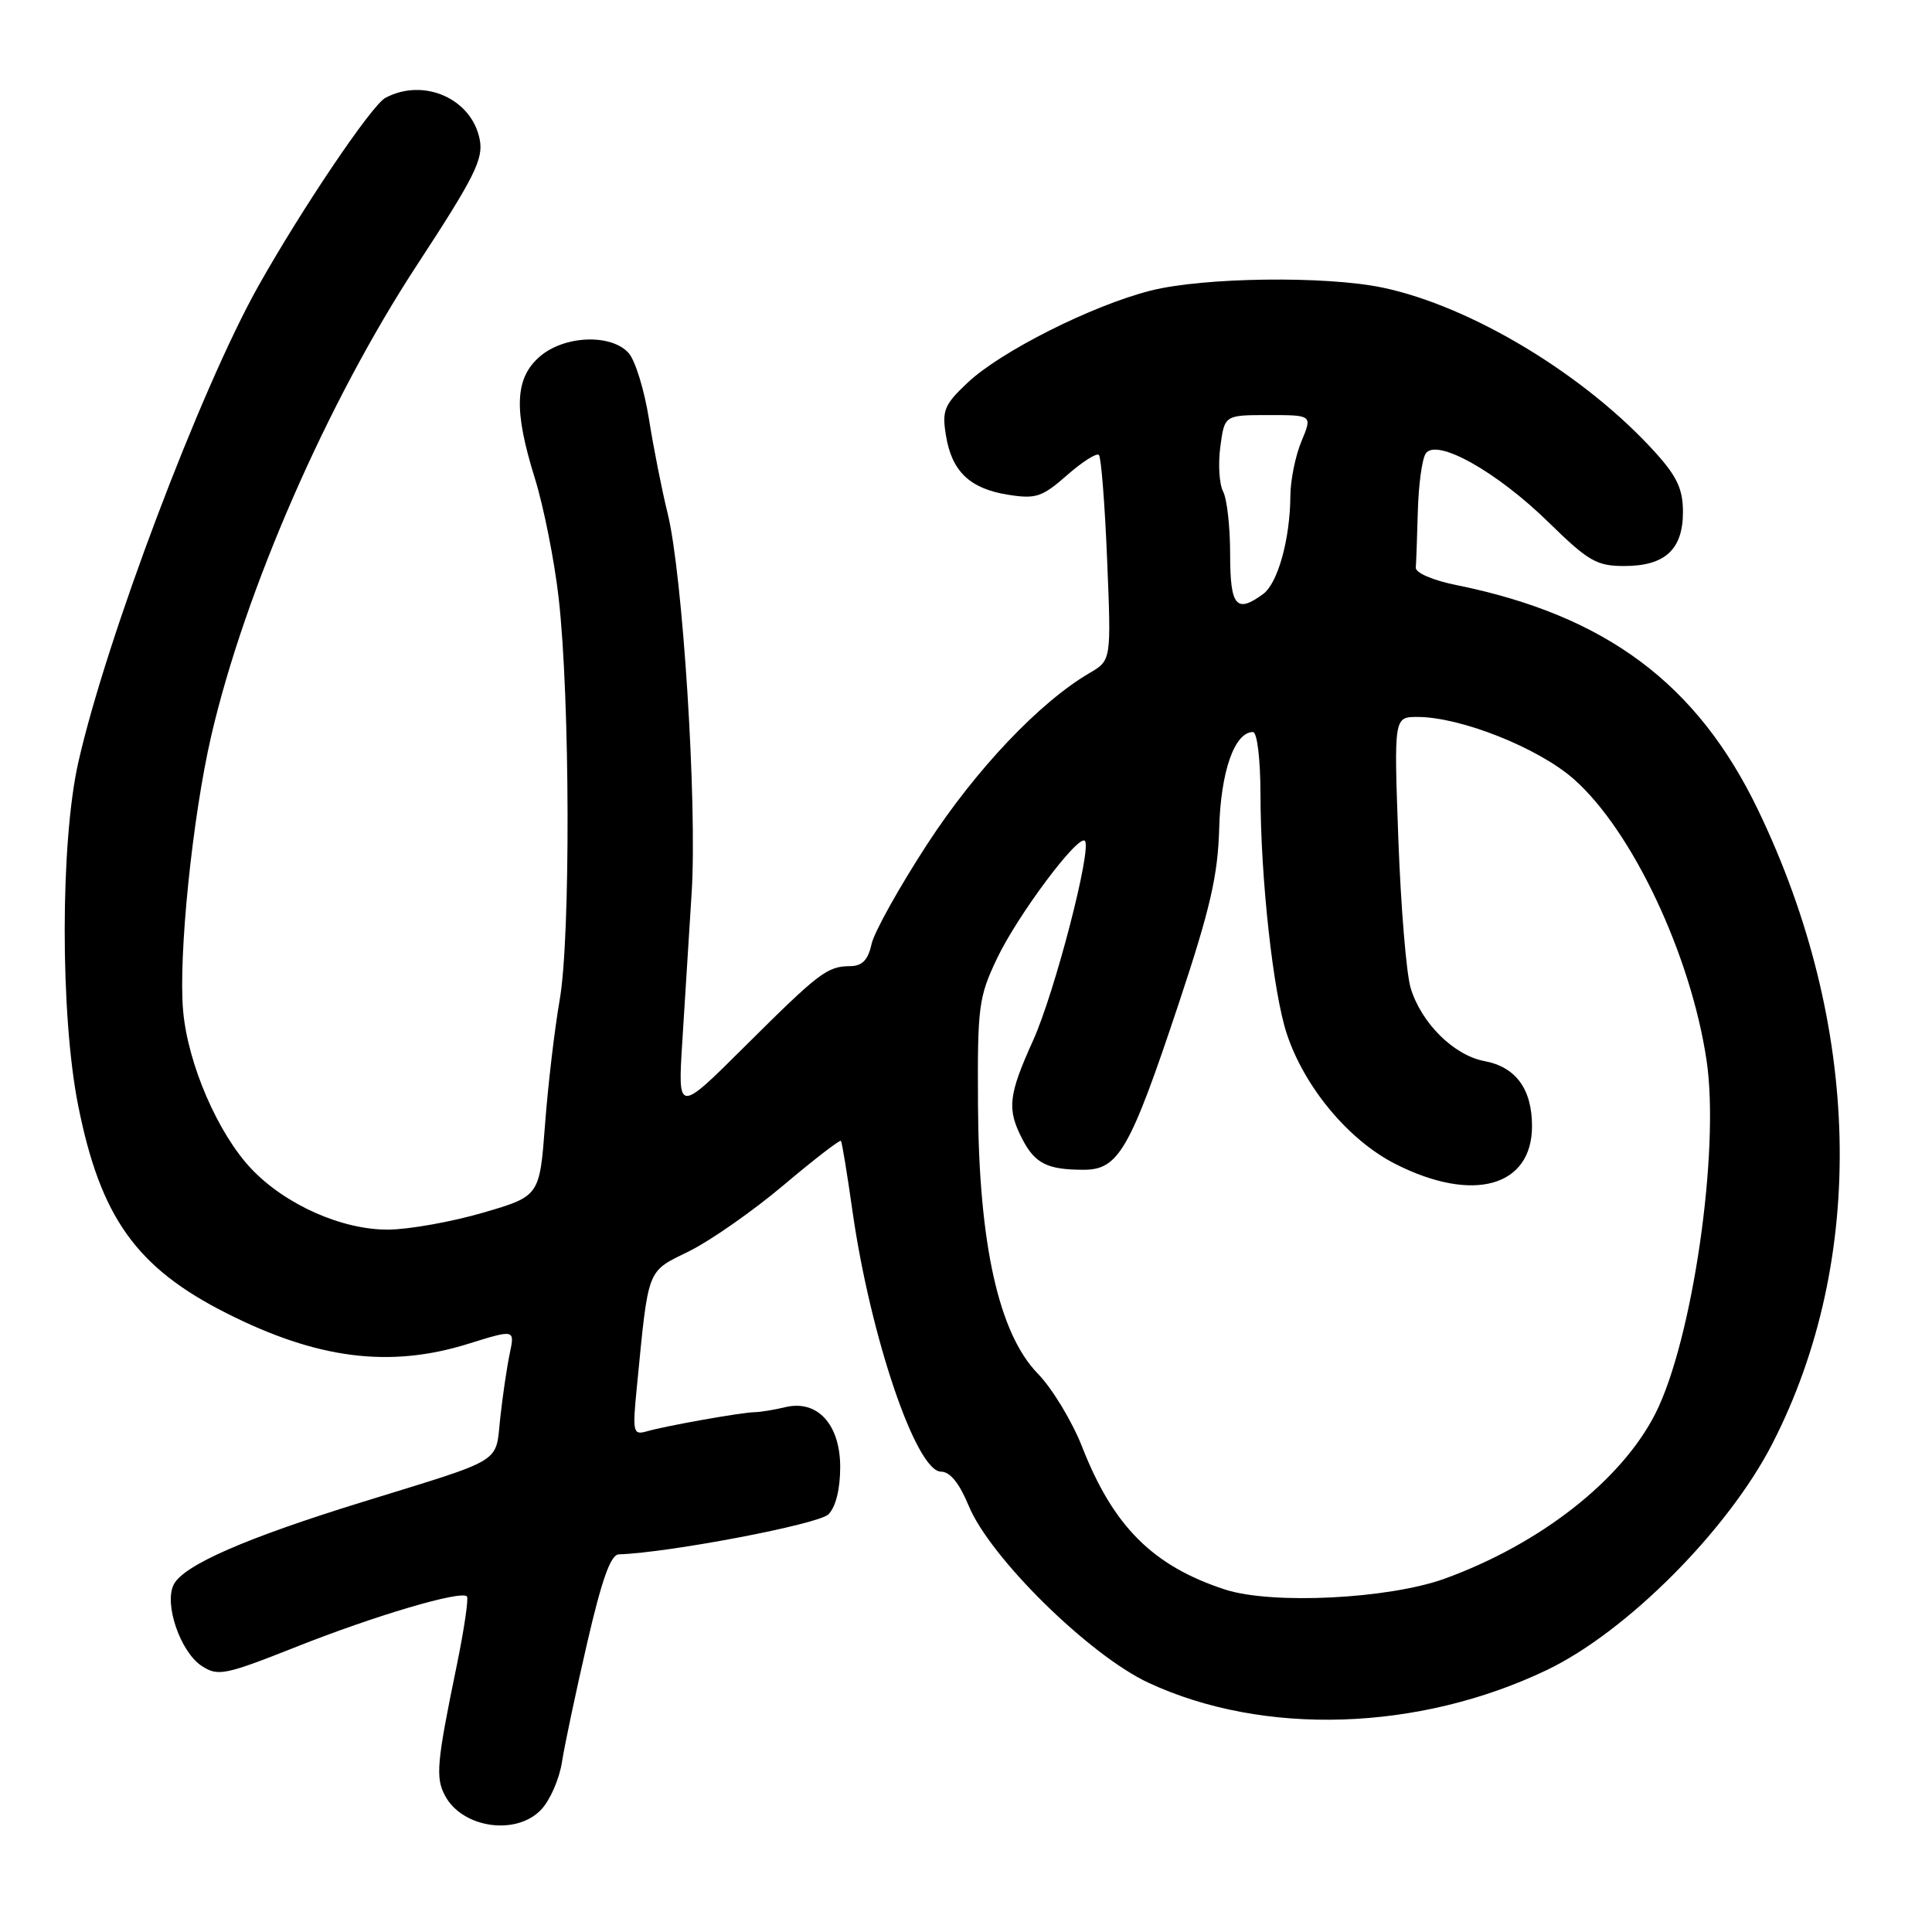 <?xml version="1.0" encoding="UTF-8" standalone="no"?>
<!DOCTYPE svg PUBLIC "-//W3C//DTD SVG 1.1//EN" "http://www.w3.org/Graphics/SVG/1.1/DTD/svg11.dtd" >
<svg xmlns="http://www.w3.org/2000/svg" xmlns:xlink="http://www.w3.org/1999/xlink" version="1.1" viewBox="0 0 256 256">
 <g >
 <path fill="currentColor"
d=" M 71.74 239.75 C 72.90 238.51 74.12 235.70 74.46 233.50 C 74.80 231.30 76.30 224.21 77.79 217.75 C 79.75 209.26 80.92 205.99 82.00 205.96 C 88.69 205.74 108.46 201.97 109.77 200.66 C 110.74 199.68 111.33 197.33 111.33 194.39 C 111.33 188.73 108.30 185.43 104.04 186.46 C 102.64 186.80 100.83 187.10 100.00 187.12 C 98.17 187.16 88.22 188.93 85.63 189.68 C 83.89 190.17 83.80 189.74 84.38 183.86 C 85.96 167.74 85.63 168.60 91.34 165.78 C 94.18 164.37 99.80 160.44 103.84 157.03 C 107.87 153.63 111.29 150.99 111.43 151.17 C 111.57 151.35 112.26 155.55 112.96 160.50 C 115.34 177.17 121.40 195.00 124.69 195.00 C 125.89 195.01 127.12 196.53 128.36 199.53 C 131.18 206.38 144.34 219.33 152.19 222.98 C 167.44 230.07 187.96 229.41 204.94 221.30 C 215.54 216.23 228.97 202.75 234.85 191.29 C 247.39 166.84 246.68 135.83 232.94 107.30 C 224.89 90.58 212.77 81.54 193.00 77.53 C 189.86 76.90 187.54 75.90 187.60 75.21 C 187.66 74.54 187.77 71.19 187.87 67.75 C 187.96 64.31 188.42 60.88 188.90 60.12 C 190.27 57.97 198.30 62.45 205.24 69.25 C 210.47 74.37 211.57 75.00 215.23 75.00 C 220.62 75.00 223.00 72.81 223.00 67.85 C 223.00 64.83 222.22 63.14 219.36 59.98 C 210.09 49.71 195.00 40.59 183.20 38.11 C 175.65 36.53 159.46 36.74 152.46 38.51 C 144.72 40.47 132.61 46.56 128.21 50.71 C 125.12 53.62 124.80 54.39 125.34 57.68 C 126.11 62.47 128.51 64.76 133.60 65.56 C 137.25 66.14 138.10 65.86 141.38 62.97 C 143.41 61.19 145.31 59.98 145.61 60.28 C 145.91 60.58 146.40 66.83 146.70 74.16 C 147.25 87.50 147.25 87.50 144.37 89.18 C 137.75 93.05 129.33 101.93 122.86 111.86 C 119.15 117.56 115.82 123.53 115.48 125.11 C 115.02 127.21 114.24 128.00 112.67 128.02 C 109.61 128.04 108.59 128.81 98.65 138.70 C 89.81 147.50 89.81 147.50 90.41 138.00 C 90.74 132.78 91.30 123.89 91.65 118.25 C 92.39 106.41 90.46 76.06 88.46 68.00 C 87.71 64.97 86.60 59.36 85.99 55.52 C 85.38 51.68 84.17 47.74 83.29 46.77 C 80.96 44.19 74.75 44.45 71.52 47.25 C 68.21 50.13 68.04 54.29 70.87 63.37 C 72.04 67.14 73.47 74.31 74.03 79.28 C 75.54 92.57 75.61 124.24 74.16 132.50 C 73.49 136.35 72.61 143.78 72.22 149.00 C 71.50 158.50 71.50 158.50 64.00 160.69 C 59.88 161.89 54.25 162.90 51.50 162.93 C 45.38 162.99 37.83 159.65 33.30 154.87 C 28.88 150.20 24.90 141.01 24.27 133.99 C 23.61 126.74 25.50 108.26 27.99 97.50 C 32.46 78.25 43.38 53.25 55.24 35.14 C 62.85 23.51 64.07 21.08 63.57 18.51 C 62.53 13.07 56.14 10.25 51.06 12.97 C 49.23 13.95 39.91 27.78 34.18 38.00 C 26.54 51.65 14.09 84.59 10.38 101.00 C 7.98 111.57 7.97 134.56 10.36 146.50 C 13.32 161.33 18.07 167.98 30.04 174.02 C 42.06 180.09 51.64 181.30 62.02 178.07 C 68.22 176.14 68.22 176.14 67.55 179.32 C 67.18 181.07 66.61 184.90 66.29 187.84 C 65.61 194.02 67.08 193.13 48.00 199.03 C 32.59 203.79 24.41 207.36 23.04 209.92 C 21.69 212.45 23.88 218.87 26.72 220.74 C 28.88 222.15 29.75 221.98 39.27 218.21 C 49.70 214.07 61.05 210.72 61.87 211.53 C 62.11 211.78 61.50 215.92 60.51 220.74 C 57.86 233.59 57.69 235.55 58.97 237.94 C 61.28 242.26 68.46 243.28 71.74 239.75 Z  M 162.32 210.62 C 152.77 207.50 147.52 202.27 143.39 191.72 C 142.06 188.33 139.42 183.97 137.53 182.03 C 132.35 176.73 129.70 164.86 129.59 146.50 C 129.51 133.38 129.66 132.15 132.11 127.00 C 134.83 121.28 142.86 110.53 143.75 111.42 C 144.72 112.39 139.76 131.52 136.88 137.89 C 133.60 145.15 133.41 146.96 135.46 150.93 C 137.14 154.18 138.78 155.00 143.60 155.00 C 148.22 155.00 149.74 152.35 156.18 133.00 C 160.37 120.40 161.37 116.05 161.55 109.76 C 161.75 102.23 163.59 97.00 166.02 97.00 C 166.58 97.00 167.01 100.56 167.02 105.25 C 167.04 116.46 168.70 131.54 170.51 137.00 C 172.87 144.10 178.72 151.11 184.93 154.25 C 195.18 159.44 203.00 157.26 203.00 149.22 C 203.00 144.31 200.86 141.38 196.70 140.60 C 192.64 139.84 188.33 135.57 186.92 130.92 C 186.35 129.04 185.62 120.19 185.29 111.25 C 184.70 95.00 184.70 95.00 187.83 95.00 C 193.53 95.00 203.83 99.09 208.53 103.23 C 216.27 110.05 224.05 126.53 226.13 140.52 C 227.91 152.45 224.26 177.61 219.35 187.30 C 214.87 196.14 204.10 204.58 191.43 209.18 C 184.00 211.87 168.53 212.64 162.32 210.62 Z  M 163.00 73.43 C 163.00 69.82 162.58 66.09 162.07 65.13 C 161.56 64.17 161.39 61.50 161.70 59.19 C 162.26 55.00 162.26 55.00 168.08 55.00 C 173.90 55.00 173.90 55.00 172.45 58.47 C 171.65 60.38 170.99 63.64 170.98 65.72 C 170.94 71.45 169.32 77.30 167.36 78.72 C 163.81 81.32 163.00 80.34 163.00 73.43 Z "/>
</g>
</svg>
